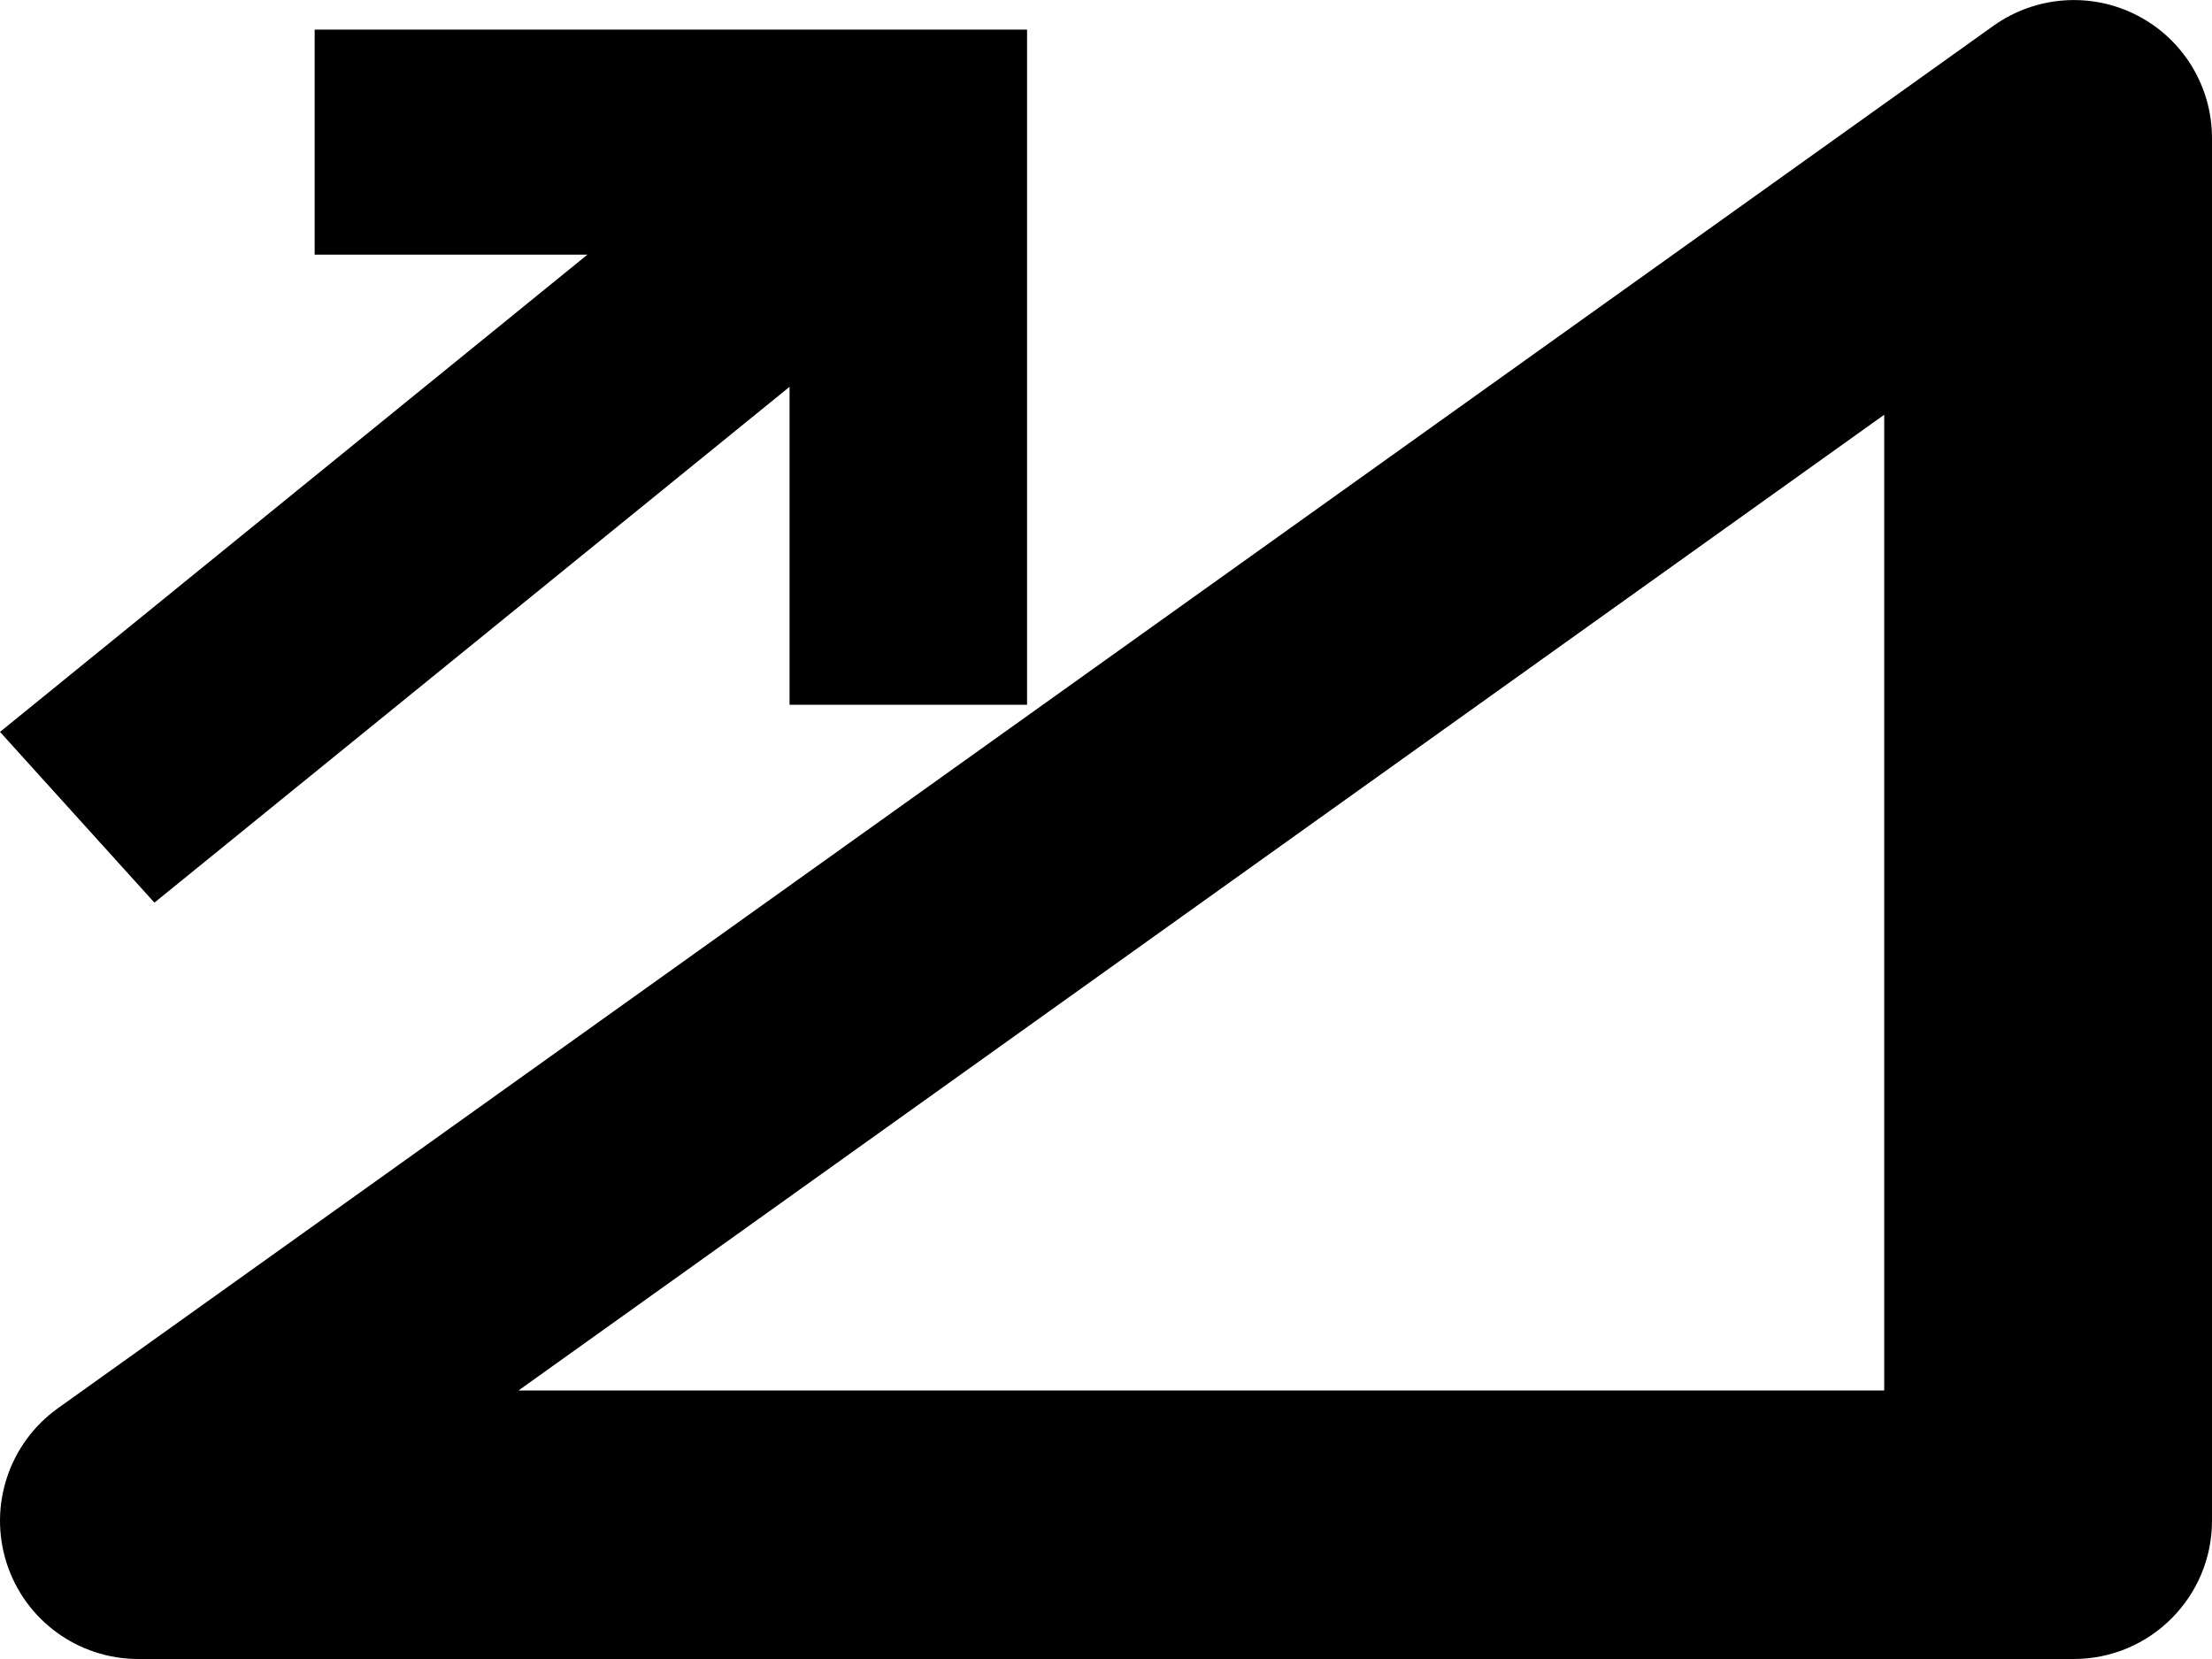 <?xml version="1.0" encoding="UTF-8"?>
<svg width="16px" height="12px" viewBox="0 0 16 12" version="1.1" xmlns="http://www.w3.org/2000/svg" xmlns:xlink="http://www.w3.org/1999/xlink">
    <!-- Generator: Sketch 49.1 (51147) - http://www.bohemiancoding.com/sketch -->
    <title>elevation</title>
    <desc>Created with Sketch.</desc>
    <defs></defs>
    <g id="Page-1" stroke="none" stroke-width="1" fill="none" fill-rule="evenodd">
        <g id="elevation" transform="translate(-2, -4)">
            <path d="M3.117,10.529 L7.711,6.798 L7.711,9.098 L9.429,9.098 L9.429,4.214 L4.276,4.214 L4.276,5.842 L6.249,5.842 L2,9.294 L3.117,10.529 Z M17.458,4.111 C17.125,3.94 16.726,3.969 16.42,4.186 L2.419,14.186 C2.065,14.439 1.915,14.892 2.048,15.306 C2.18,15.719 2.565,16 3,16 L17,16 C17.552,16 18,15.552 18,15 L18,4.999 C18,4.625 17.791,4.282 17.458,4.111 L17.458,4.111 Z M15.629,14.058 L5.75,14.058 L15.629,7 L15.629,14.058 Z" id="Shape" fill="#000000" fill-rule="nonzero"></path>
            <rect id="Rectangle" x="0" y="0" width="19" height="19"></rect>
        </g>
    </g>
</svg>
